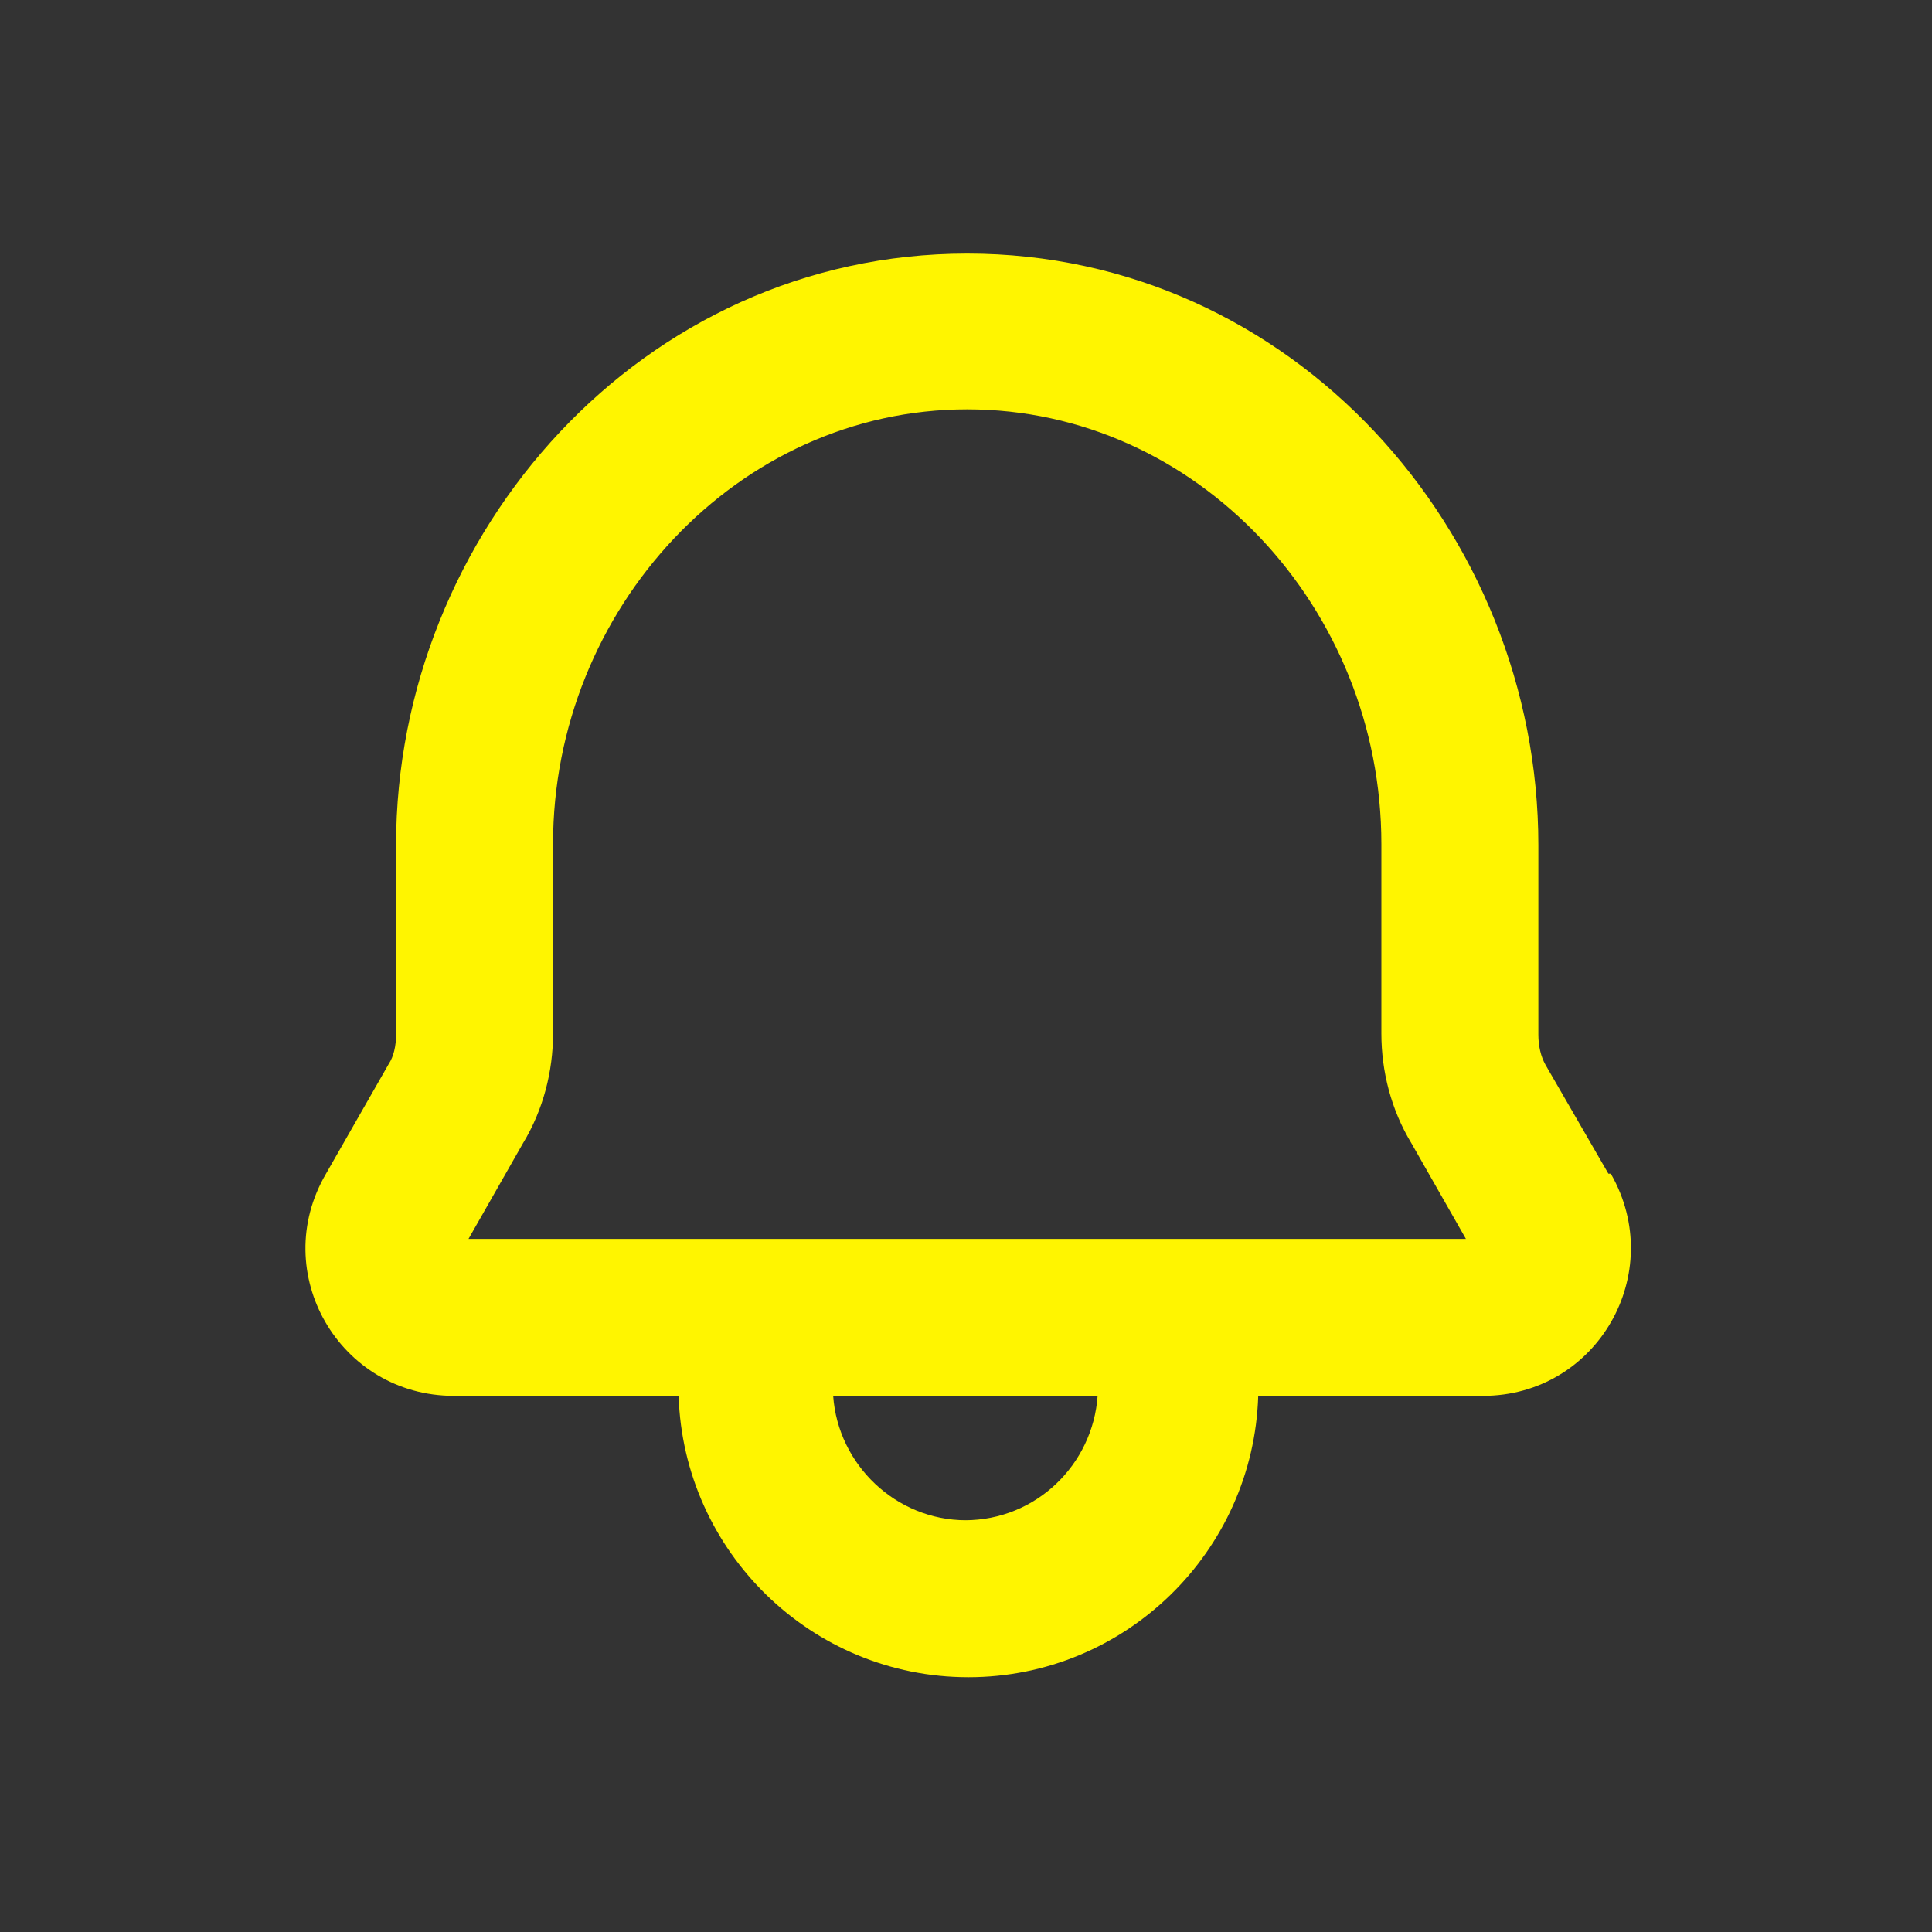 <svg width="16" height="16" viewBox="0 0 16 16" fill="none" xmlns="http://www.w3.org/2000/svg">
<rect x="0" y="0" width="16" height="16" fill="#333333" stroke="none"/>
<path fill-rule="evenodd" clip-rule="evenodd" d="M13.32 9.72L12.8 8.82C12.76 8.75 12.74 8.66 12.74 8.57V7C12.74 4.4 10.7 2.1 8.01 2.1C5.32 2.1 3.28 4.41 3.28 7V8.57C3.28 8.66 3.26 8.75 3.22 8.81L2.7 9.72C2.22 10.54 2.81 11.56 3.76 11.56H5.62C5.66 12.85 6.72 13.89 8.02 13.89C9.32 13.89 10.38 12.85 10.42 11.56H12.28C13.23 11.56 13.81 10.54 13.34 9.72H13.32ZM8 12.59C7.42 12.59 6.94 12.13 6.9 11.56H9.09C9.05 12.13 8.58 12.59 7.99 12.59H8ZM3.88 10.26L4.33 9.47C4.5 9.19 4.58 8.87 4.58 8.56V6.99C4.58 5.04 6.11 3.39 8.01 3.39C9.91 3.39 11.44 5.03 11.44 6.99V8.56C11.44 8.87 11.52 9.19 11.69 9.47L12.14 10.26H3.88Z" fill="#FFF500"/>
</svg>
